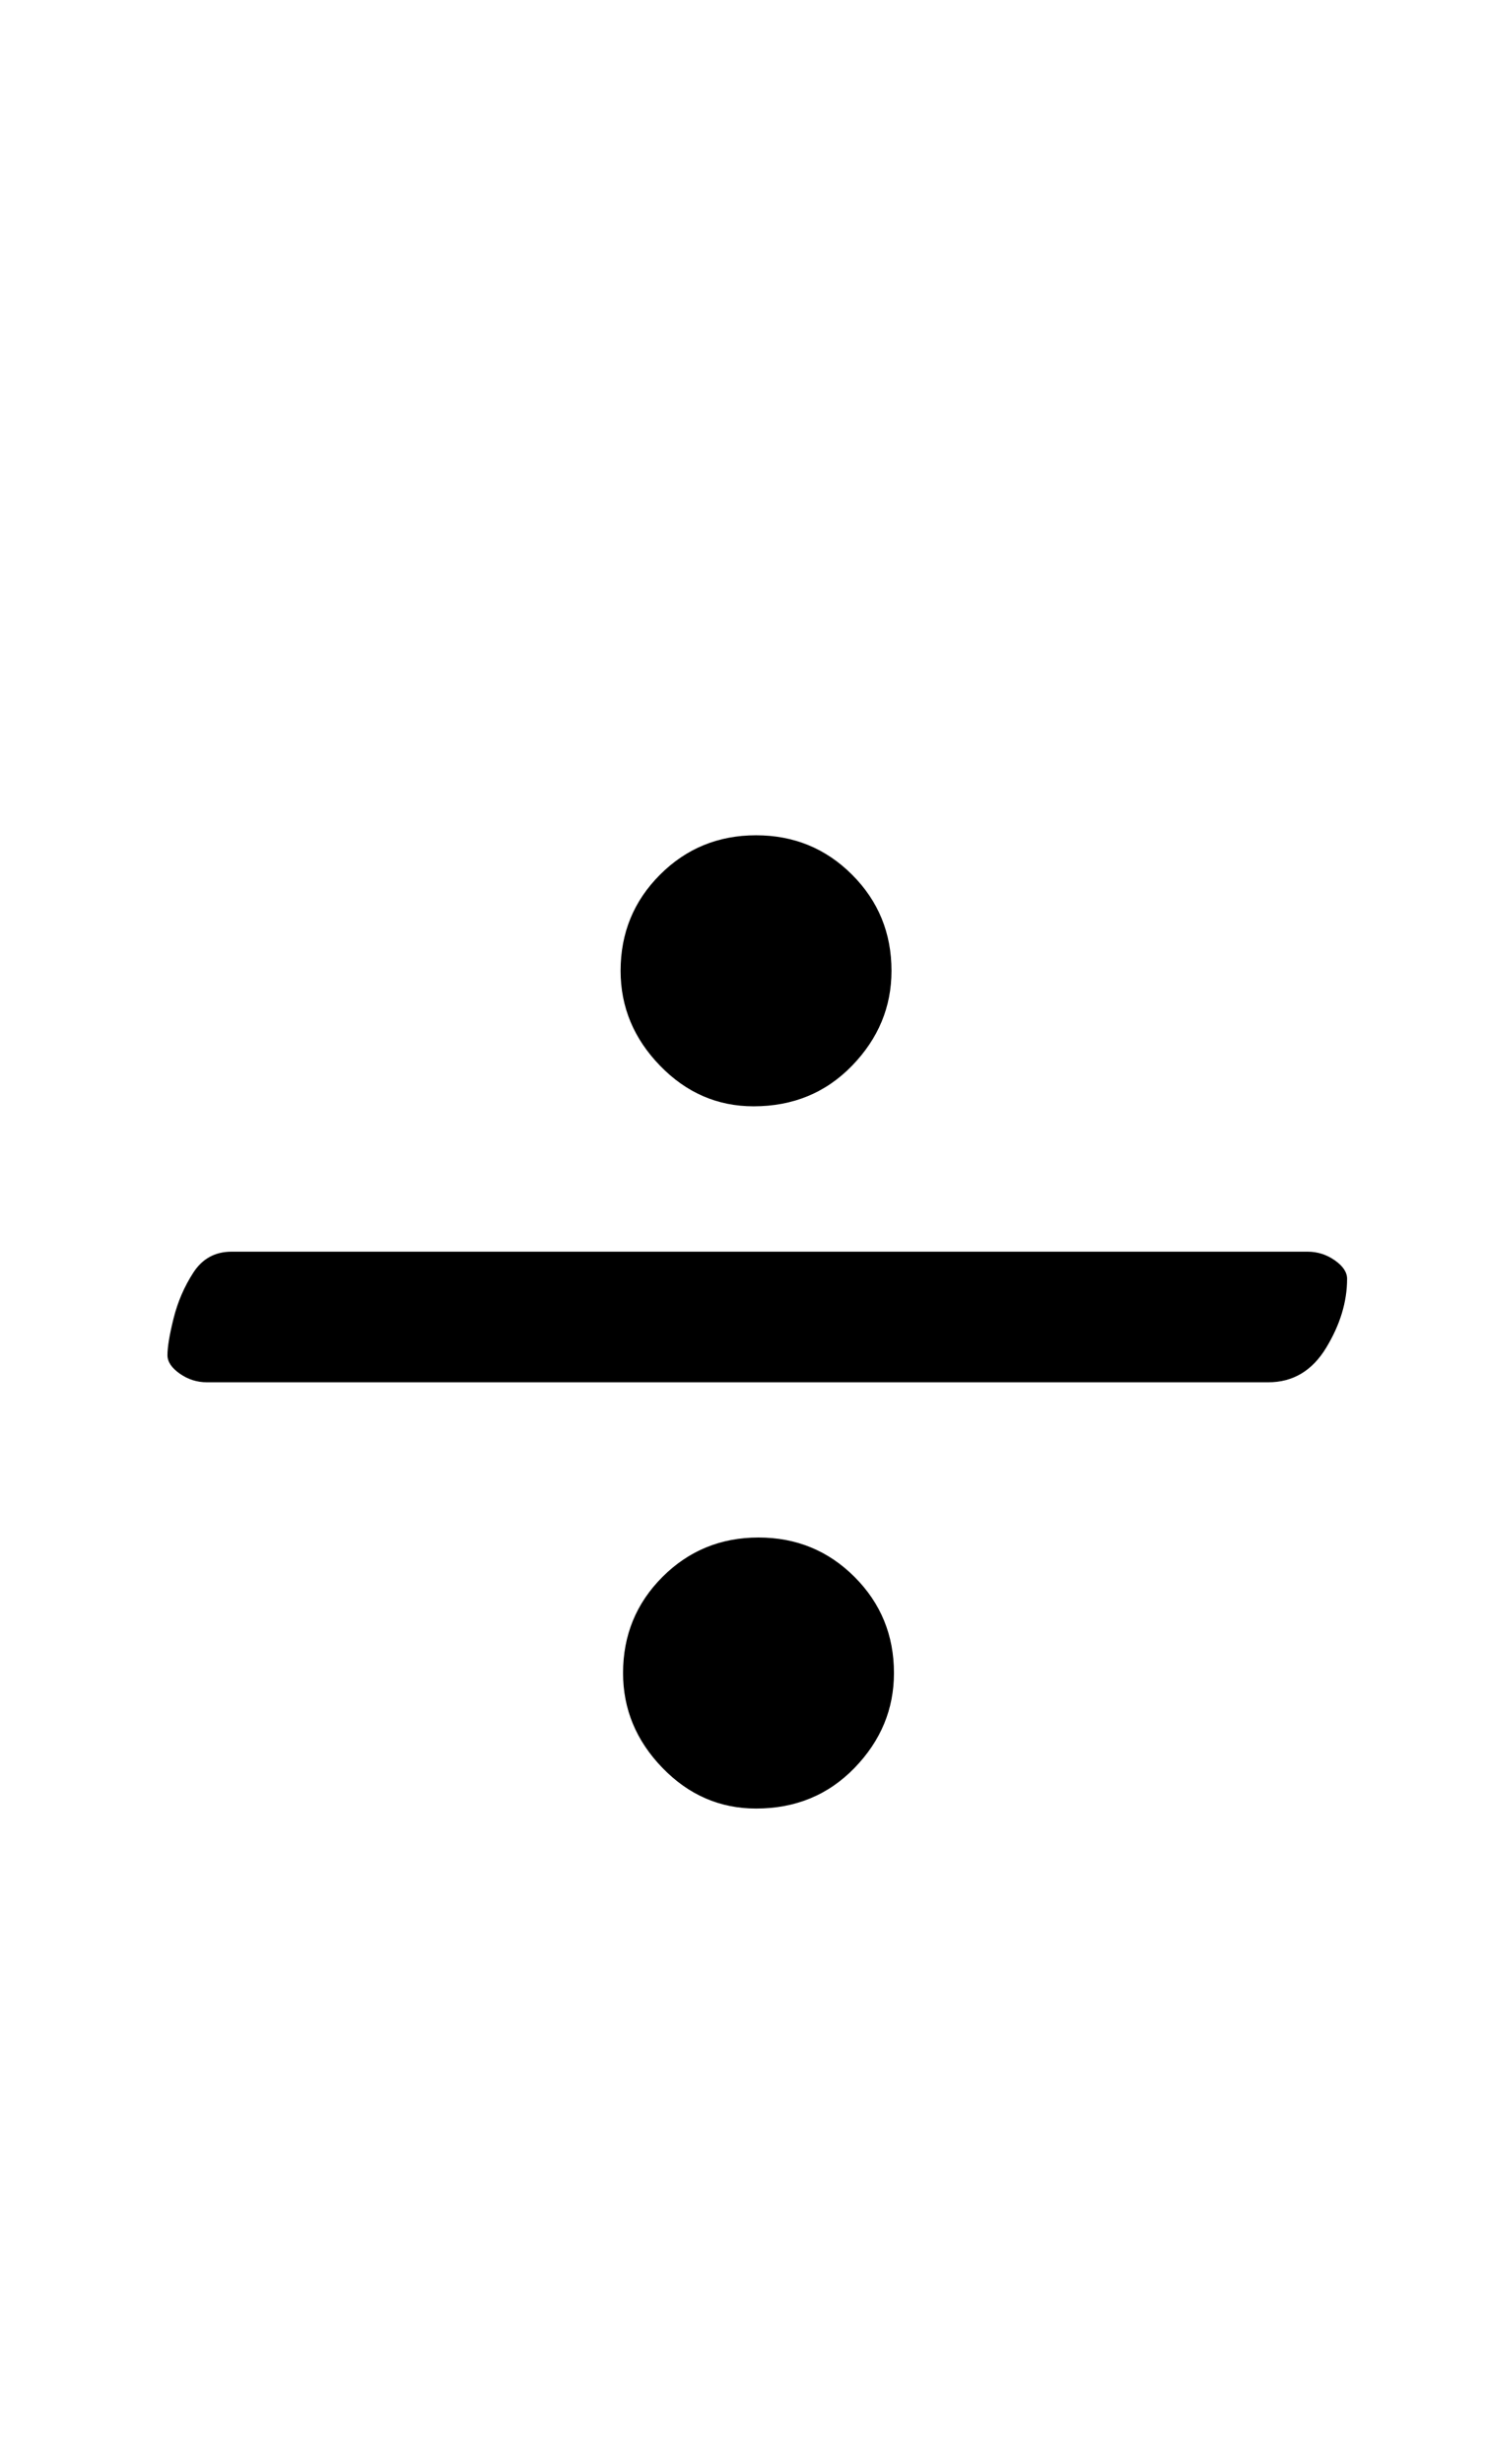 <?xml version="1.0" standalone="no"?>
<!DOCTYPE svg PUBLIC "-//W3C//DTD SVG 1.1//EN" "http://www.w3.org/Graphics/SVG/1.1/DTD/svg11.dtd" >
<svg xmlns="http://www.w3.org/2000/svg" xmlns:xlink="http://www.w3.org/1999/xlink" version="1.1" viewBox="-10 0 603 1000">
  <g transform="matrix(1 0 0 -1 0 800)">
   <path fill="currentColor"
d="M74 239q-6 0 -11 3.5t-5 7.5q0 5 2.5 15t8 18.5t15.5 8.5h437q6 0 11 -3.5t5 -7.5q0 -14 -8.5 -28t-23.5 -14h-431zM297 66q-22 0 -38 16.5t-16 38.5q0 23 16 39t39 16t39 -16t16 -39q0 -22 -16 -38.5t-40 -16.5zM296 351q-22 0 -38 16.5t-16 38.5q0 23 16 39t39 16
t39 -16t16 -39q0 -22 -16 -38.5t-40 -16.5z" />
  </g>

</svg>
